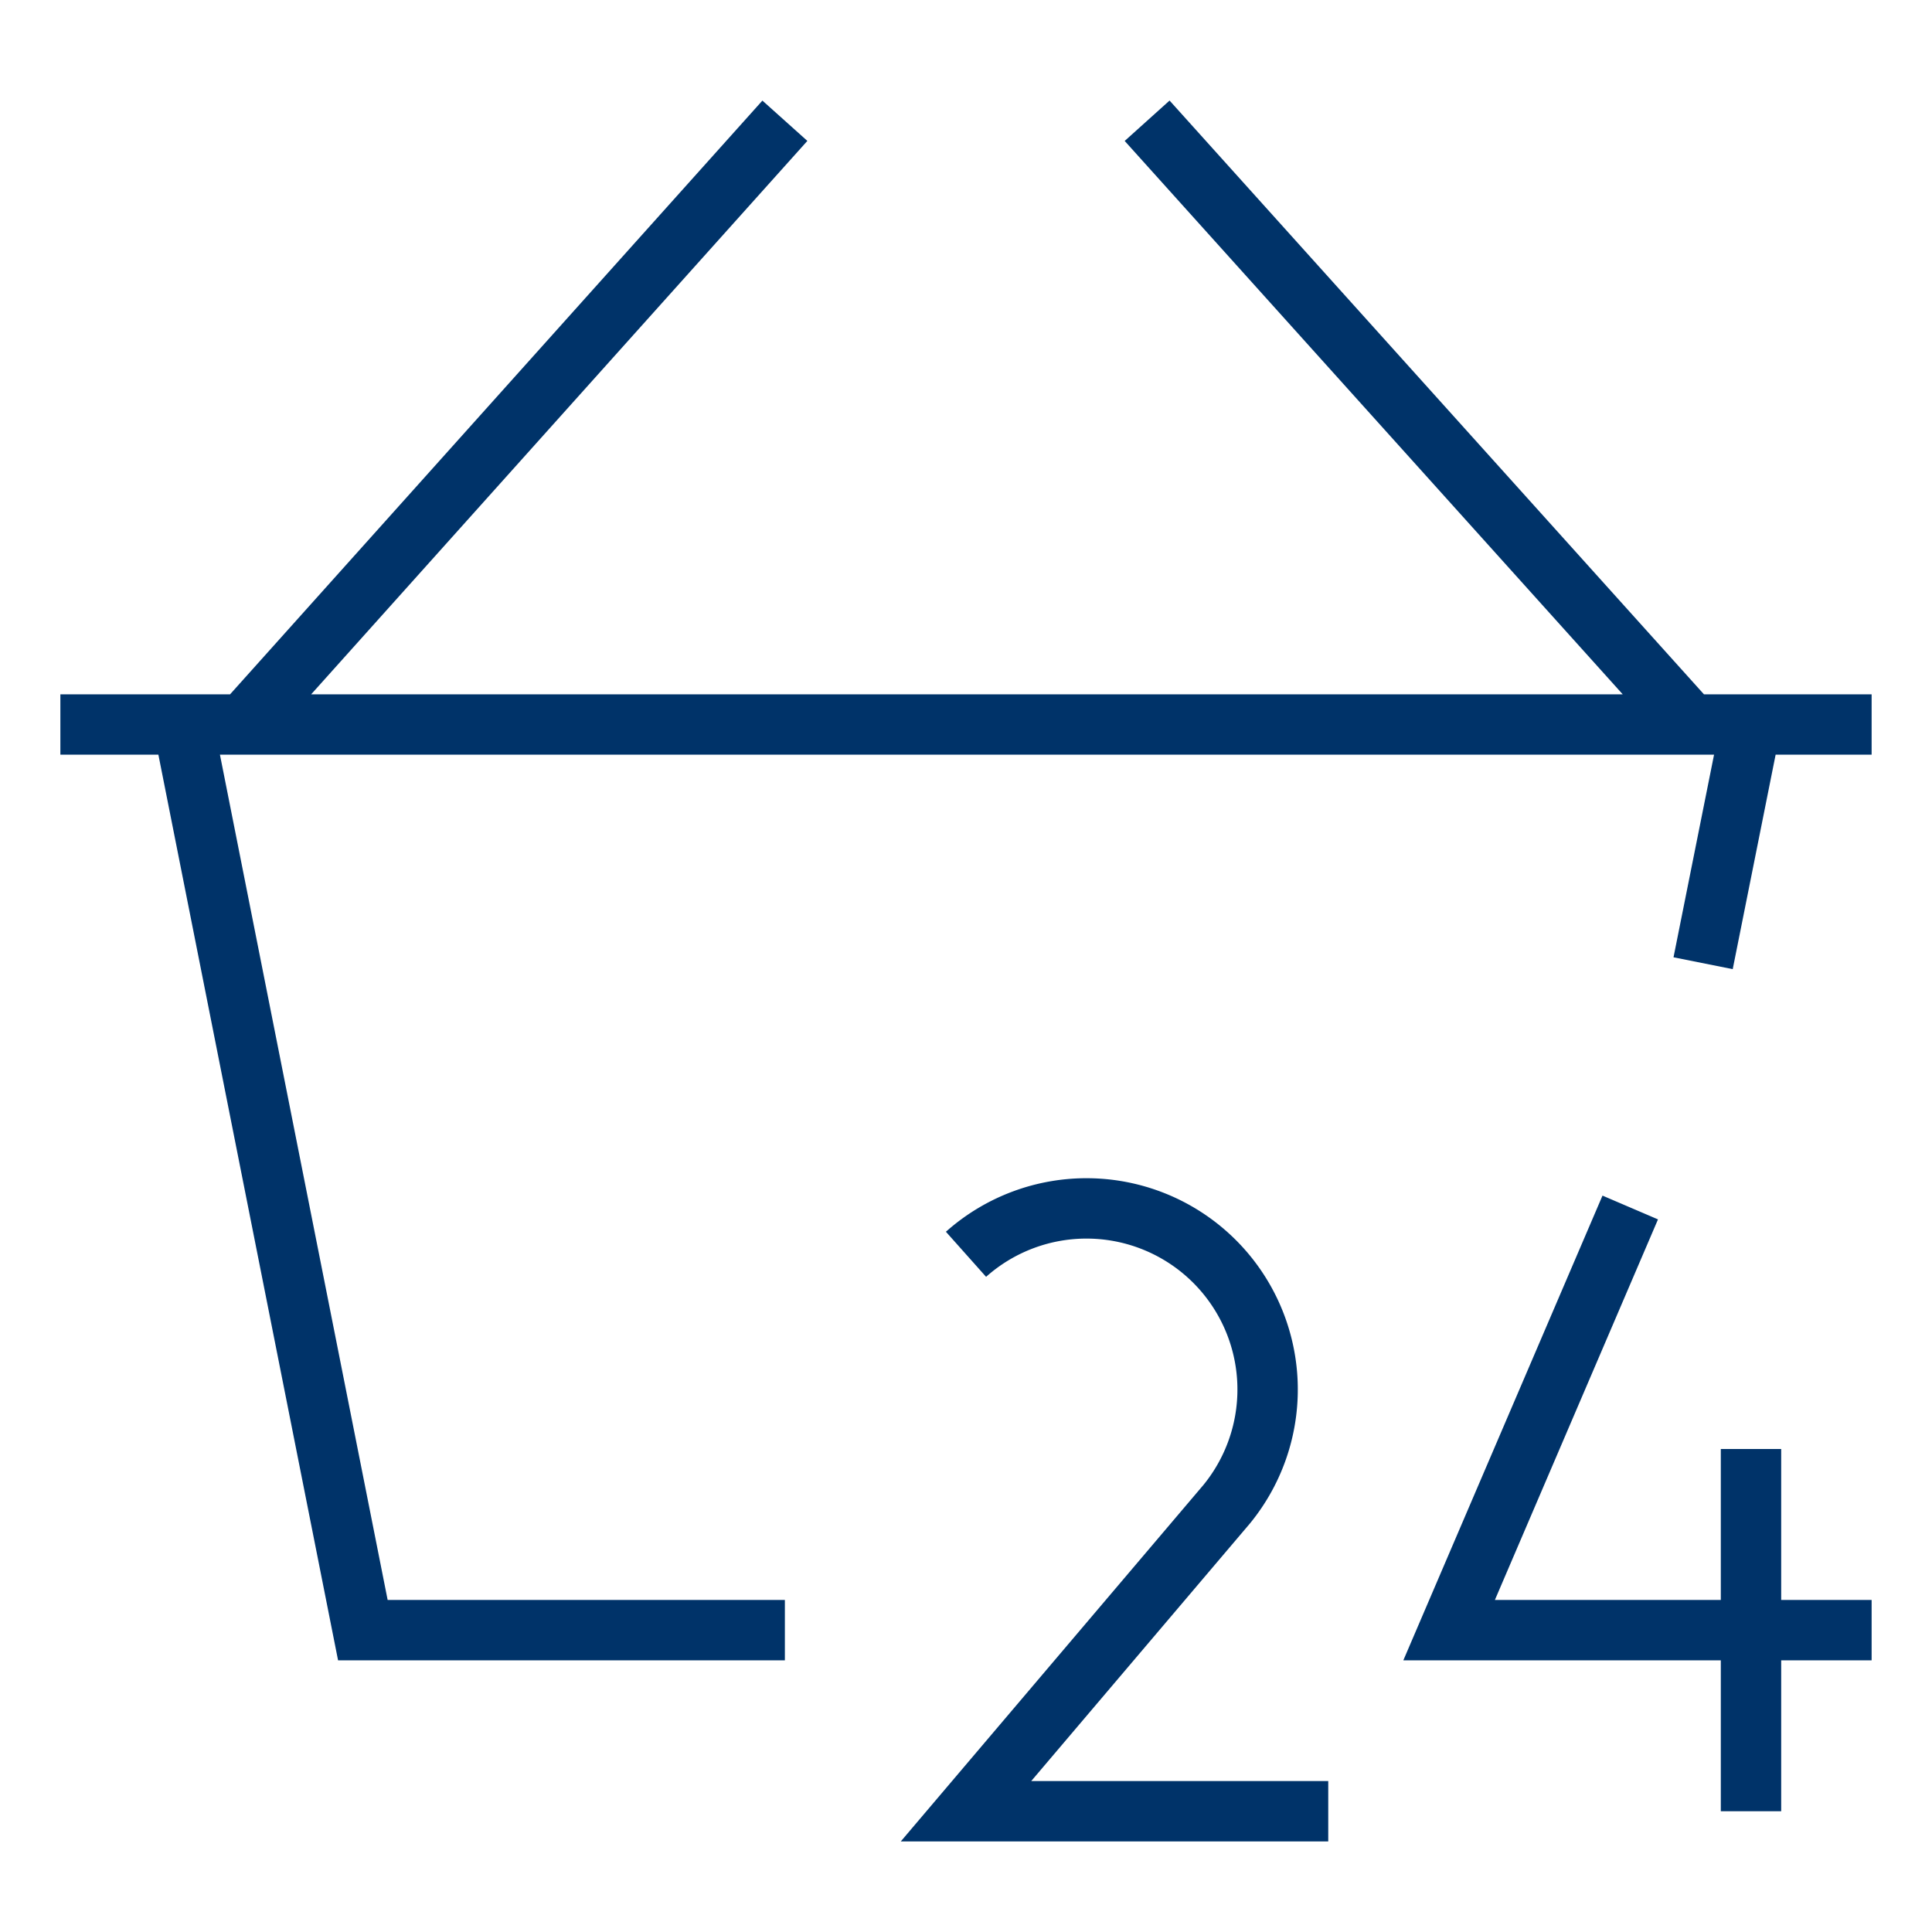 <?xml version="1.0" encoding="UTF-8"?>
<svg xmlns="http://www.w3.org/2000/svg" aria-describedby="desc" aria-labelledby="title" viewBox="0 0 64 64"><path fill="none" stroke="#003369" stroke-miterlimit="10" stroke-width="2" d="M56.418 31.908L58 24M6.068 24l5.952 30H26m0-50L8.068 24M38 4l18 20M2 24h60" data-name="layer2" style="stroke: #003369;"/><path fill="none" stroke="#003369" stroke-miterlimit="10" stroke-width="2" d="M54.004 40l-6 14H62m-3.996-6v12M32 41.55a6 6 0 0 1 8.637 8.277L32 60h12" data-name="layer1" style="stroke: #003369;"/></svg>
